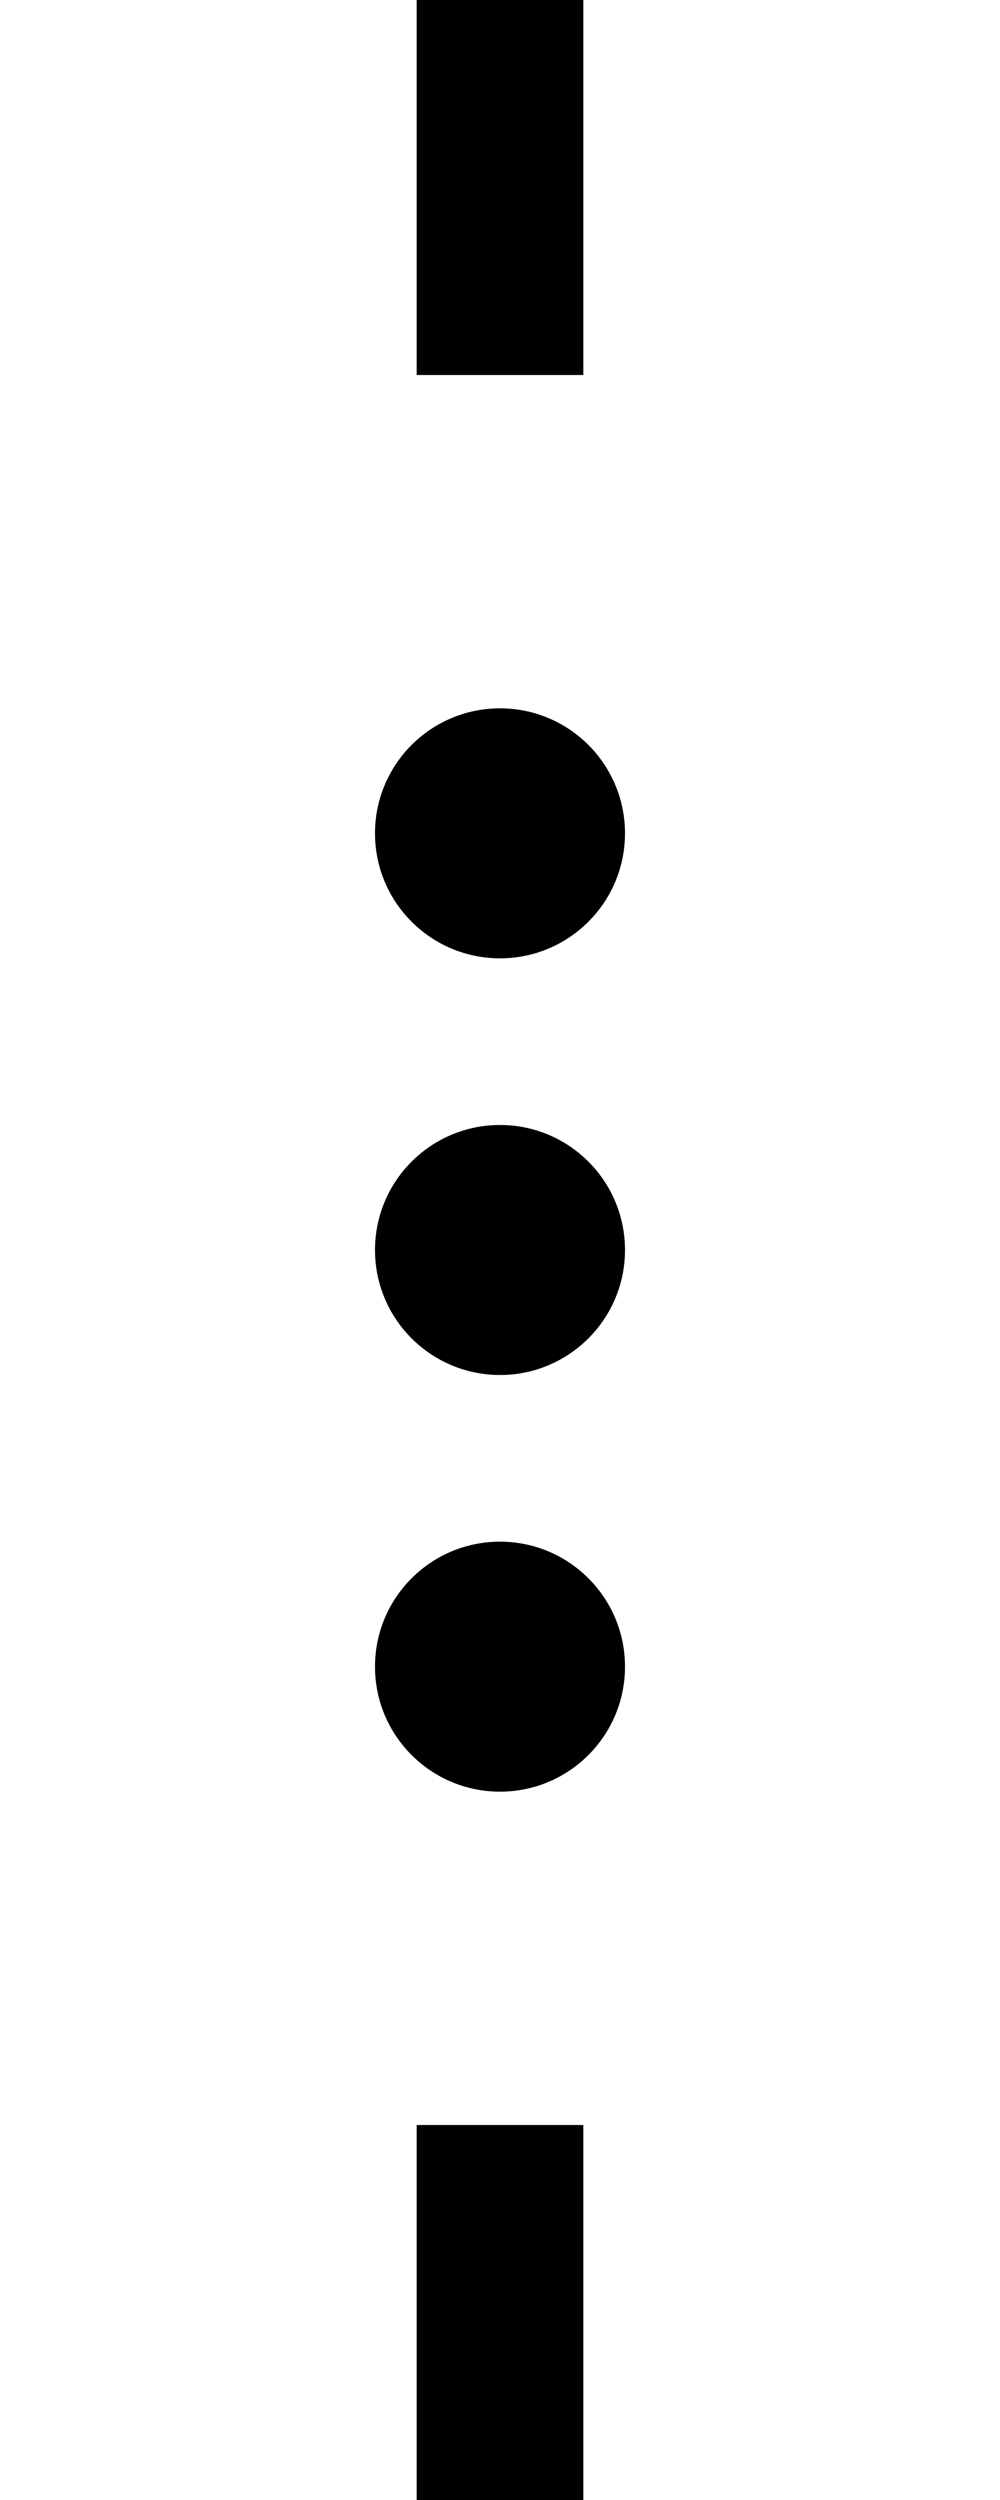<svg width="12" height="30" viewBox="0 0 12 30" fill="none" xmlns="http://www.w3.org/2000/svg">
<rect x="5" width="2" height="4.5" fill="context-fill"/>
<circle cx="6" cy="10" r="1.5" fill="context-fill"/>
<circle cx="6" cy="15" r="1.5" fill="context-fill"/>
<circle cx="6" cy="20" r="1.5" fill="context-fill"/>
<rect x="5" y="25.5" width="2" height="4.5" fill="context-fill"/>
</svg>
